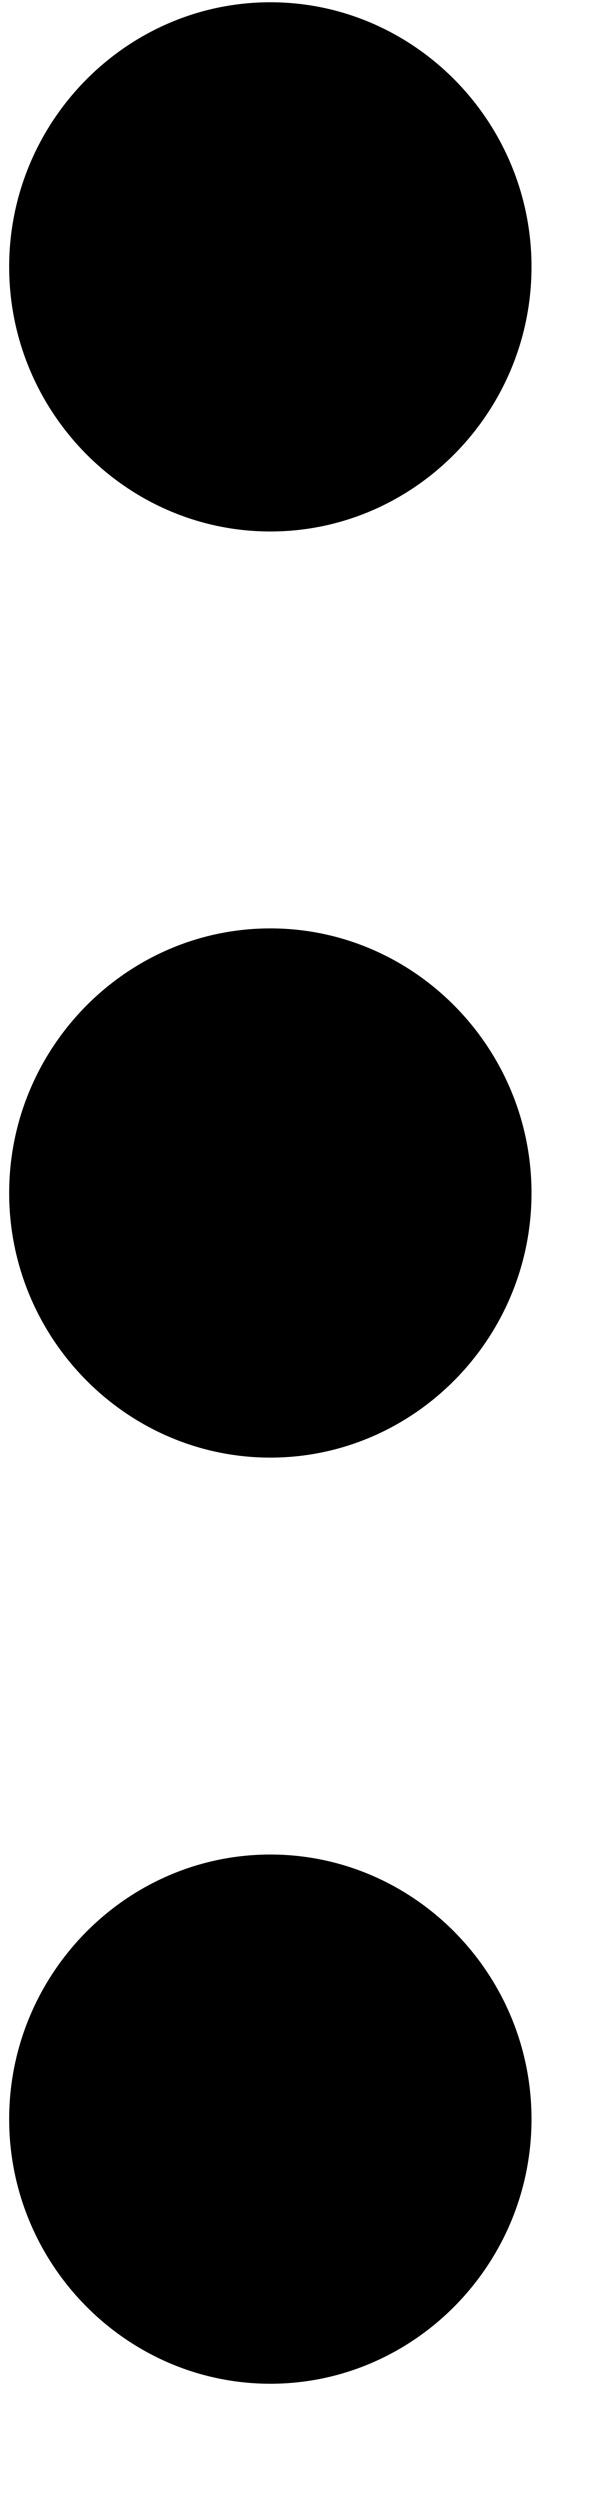 <svg width="10" height="42" viewBox="0 0 10 42" fill="none" xmlns="http://www.w3.org/2000/svg" xmlns:xlink="http://www.w3.org/1999/xlink">
<path d="M4.544,0.038C2.129,0.038 0.154,2.038 0.154,4.483C0.154,6.928 2.129,8.929 4.544,8.929C6.958,8.929 8.933,6.928 8.933,4.483C8.933,2.038 6.958,0.038 4.544,0.038ZM4.544,31.156C2.129,31.156 0.154,33.157 0.154,35.602C0.154,38.047 2.129,40.047 4.544,40.047C6.958,40.047 8.933,38.047 8.933,35.602C8.933,33.157 6.958,31.156 4.544,31.156ZM4.544,15.597C2.129,15.597 0.154,17.598 0.154,20.043C0.154,22.488 2.129,24.488 4.544,24.488C6.958,24.488 8.933,22.488 8.933,20.043C8.933,17.598 6.958,15.597 4.544,15.597Z" fill="#000000"/>
</svg>
